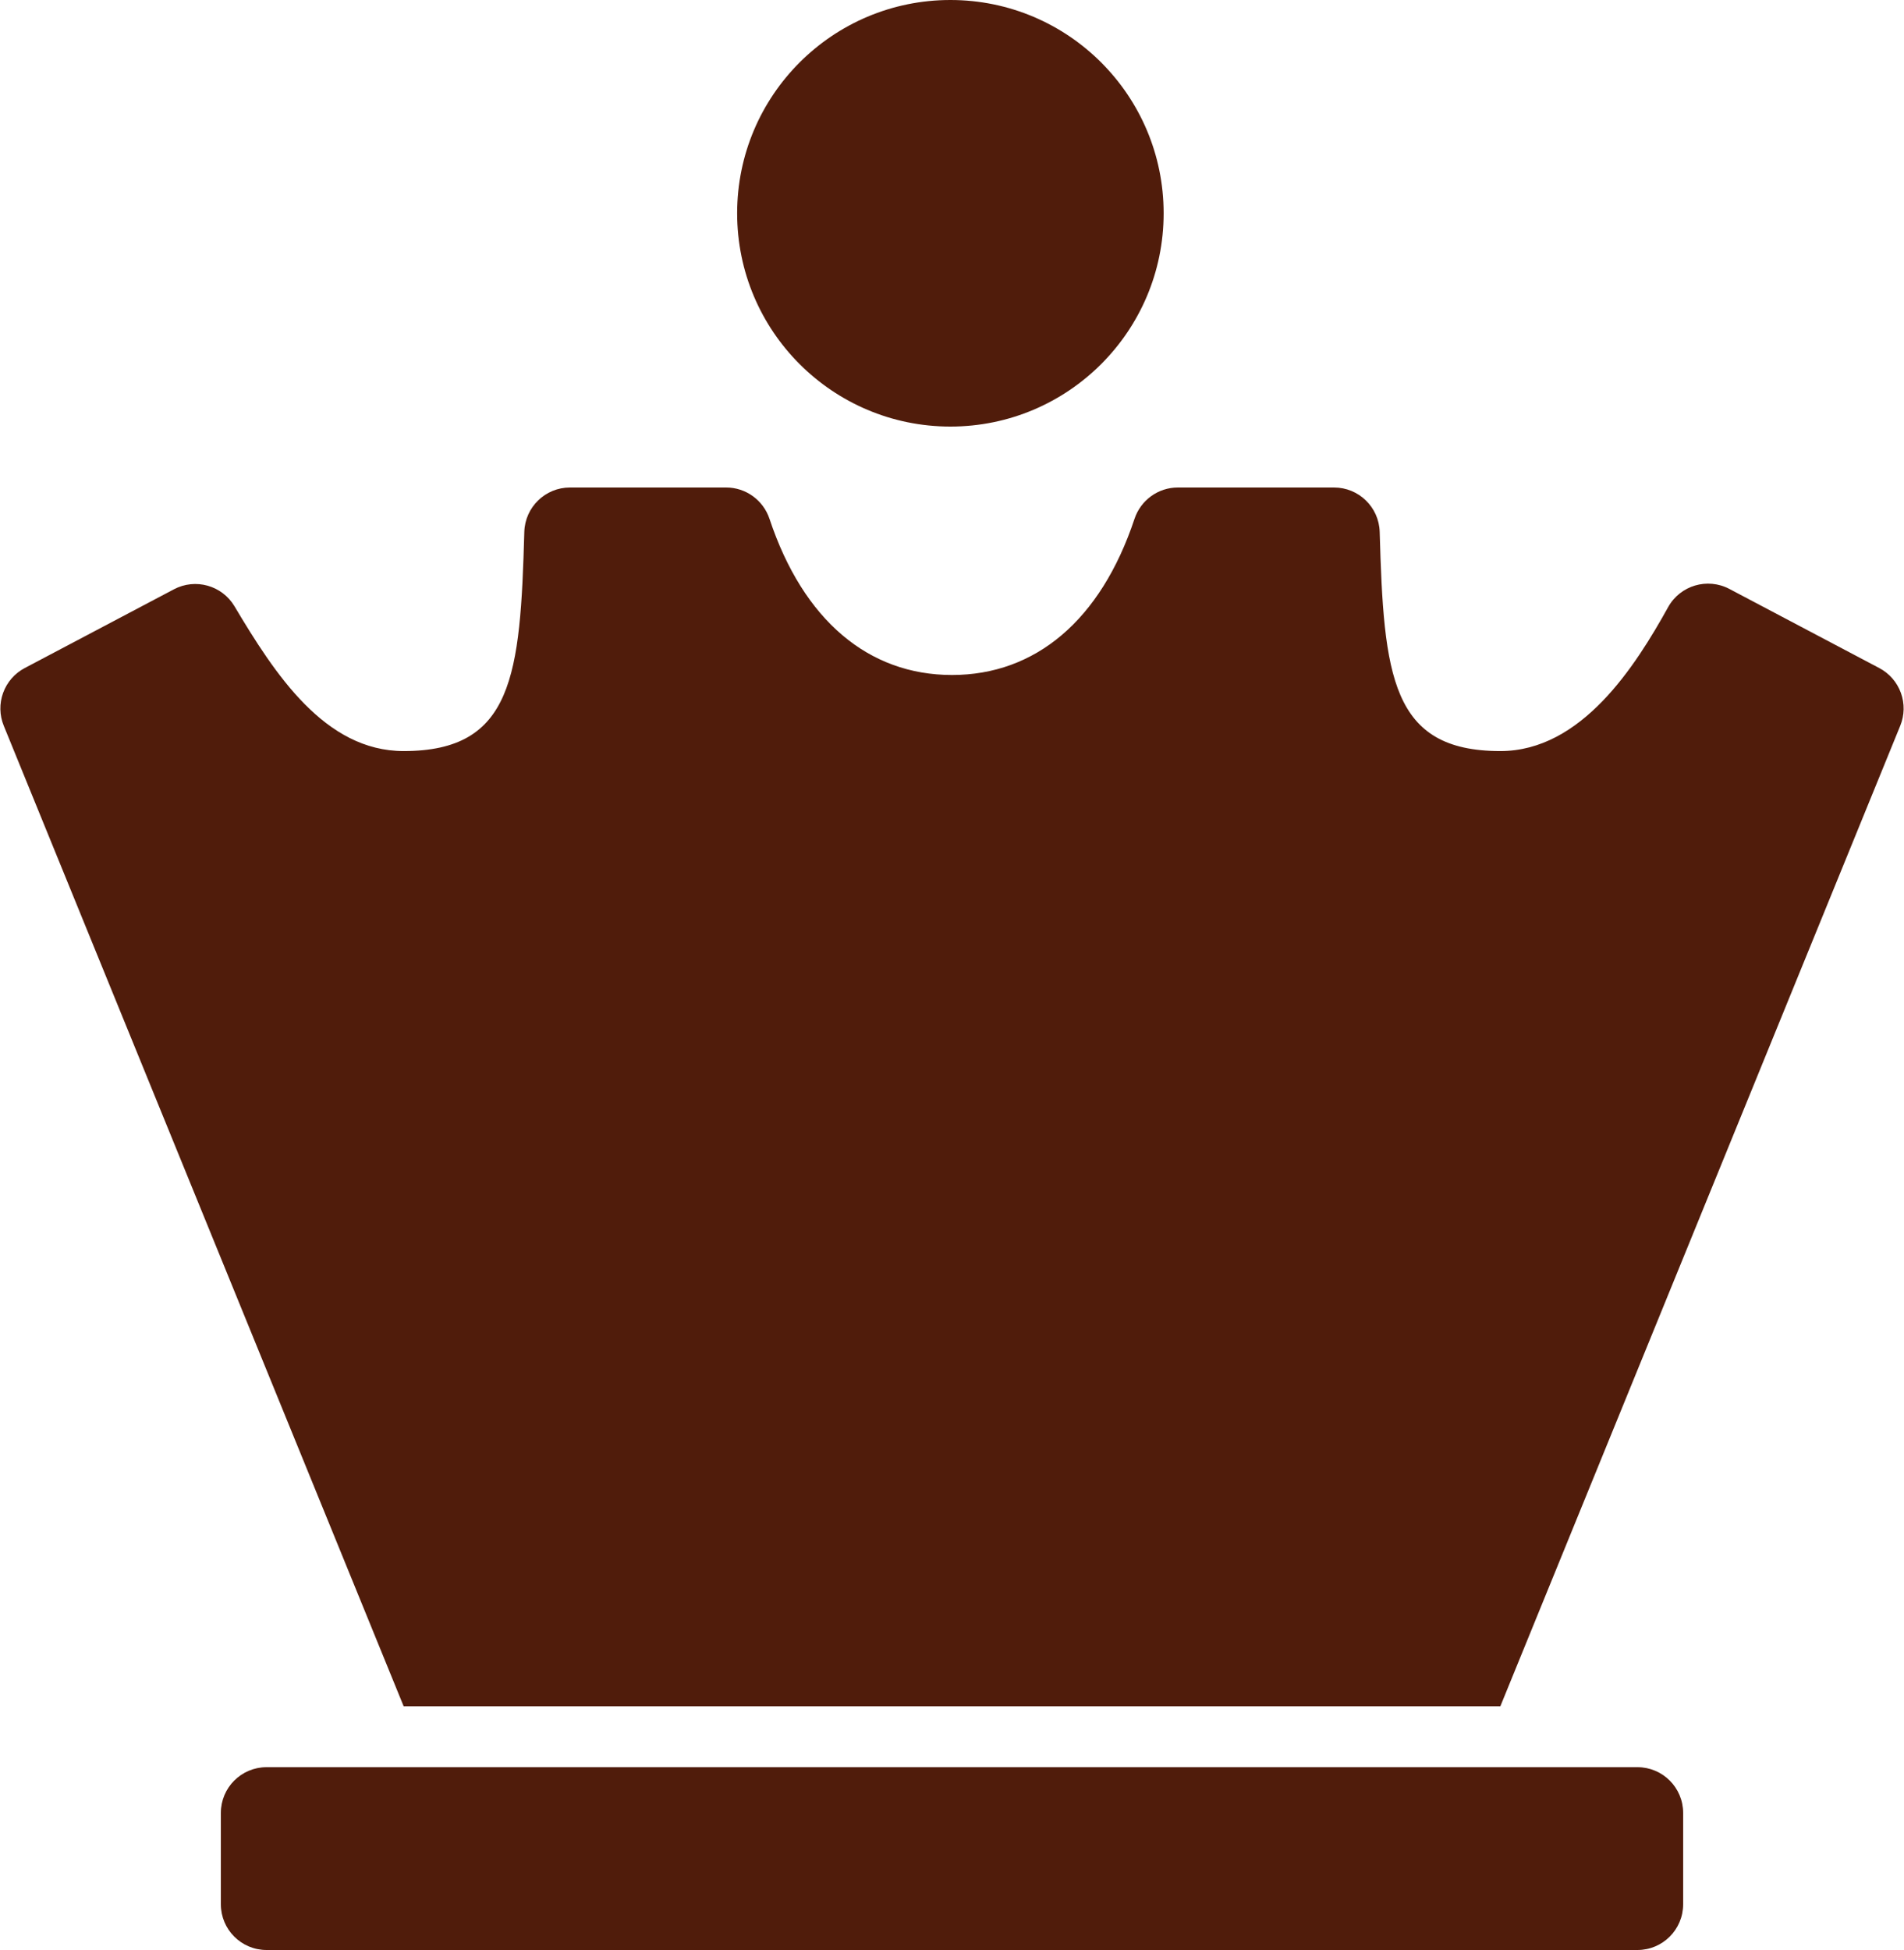 <svg width="1000" height="1024" viewBox="0 0 1000 1024" fill="none" xmlns="http://www.w3.org/2000/svg">
<path d="M860 1024H140C126.746 1024 116 1013.25 116 1000V952C116 938.746 126.746 928 140 928H860C873.254 928 884 938.746 884 952V1000C884 1013.25 873.254 1024 860 1024ZM499.158 0C437.302 0 387.158 50.144 387.158 112C387.158 173.856 437.302 224 499.158 224C561.014 224 611.158 173.856 611.158 112C611.158 50.144 561.014 0 499.158 0ZM908.294 309.268C896.758 303.178 882.462 307.404 876.13 318.808C858.898 349.84 830.636 394.41 788 394.41C730.572 394.41 726.75 354.802 724.628 279.326C724.262 266.342 713.626 255.998 700.638 255.998H618.626C608.276 255.998 599.118 262.654 595.85 272.474C578.07 325.892 543.704 354.458 500 354.458C456.296 354.458 421.932 325.892 404.15 272.474C400.882 262.654 391.724 255.998 381.374 255.998H299.364C286.374 255.998 275.738 266.346 275.374 279.332C273.27 354.616 269.506 394.41 211.998 394.41C170.616 394.41 144.364 353.962 123.148 318.36C116.616 307.4 102.632 303.498 91.35 309.454L12.992 350.812C7.723 353.593 3.677 358.233 1.641 363.832C-0.396 369.43 -0.278 375.586 1.972 381.102L212 896H788L998.028 381.104C1000.28 375.588 1000.4 369.432 998.359 363.834C996.323 358.235 992.277 353.595 987.008 350.814L908.294 309.268V309.268Z" fill="#501C0B"/>
</svg>
